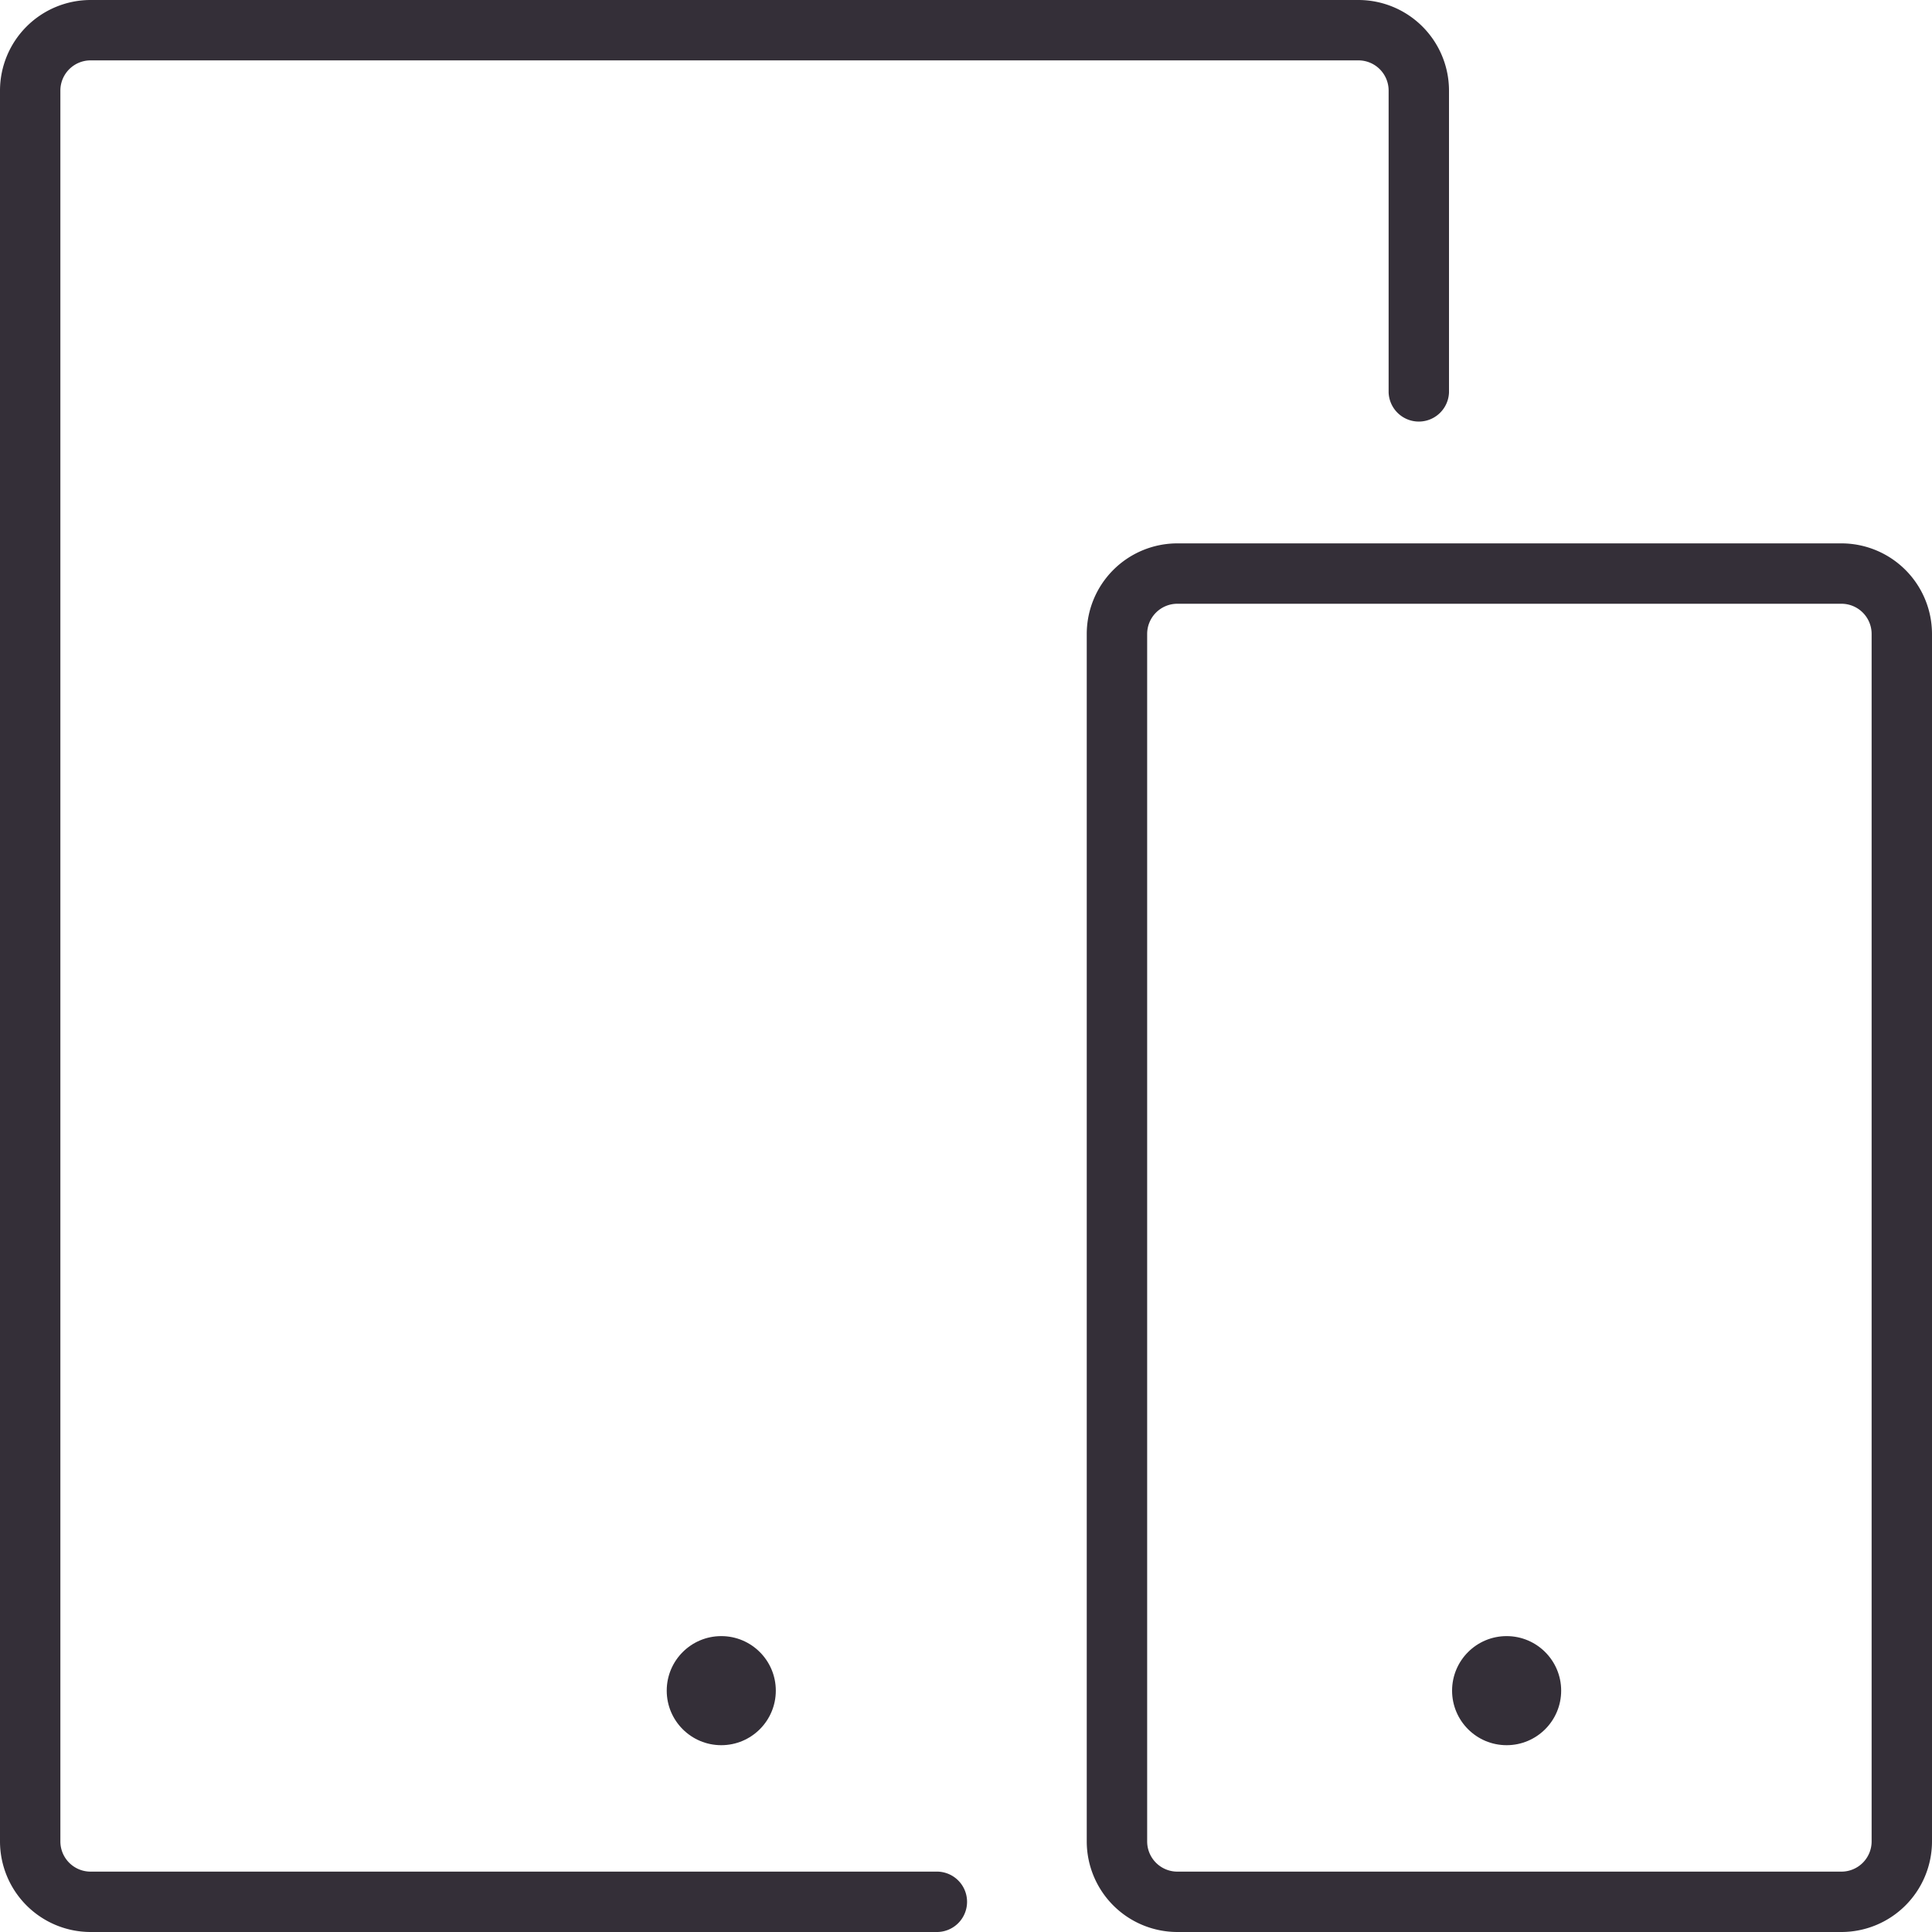 <svg xmlns="http://www.w3.org/2000/svg" width="52" height="52" viewBox="0 0 52 52"><path d="M2.437,52h22.75a.813.813,0,1,0,0-1.625H2.437a.813.813,0,0,1-.812-.812V2.437a.813.813,0,0,1,.812-.812H36.562a.813.813,0,0,1,.813.812v8.125a.813.813,0,0,0,1.625,0V2.437A2.44,2.44,0,0,0,36.562,0H2.437A2.44,2.44,0,0,0,0,2.437V49.562A2.44,2.44,0,0,0,2.437,52Z" fill="#342f38"/><path d="M18,11.437v32.5a2.44,2.44,0,0,0,2.438,2.438H38.312a2.44,2.44,0,0,0,2.438-2.438v-32.5A2.44,2.44,0,0,0,38.312,9H20.438A2.44,2.44,0,0,0,18,11.437Zm21.125,0v32.5a.813.813,0,0,1-.812.813H20.438a.813.813,0,0,1-.812-.813v-32.5a.813.813,0,0,1,.813-.812H38.312A.813.813,0,0,1,39.125,11.437Z" transform="translate(11.25 5.625)" fill="#342f38"/><circle cx="1.468" cy="1.468" r="1.468" transform="translate(17.945 44.036)" fill="#342f38"/><circle cx="1.468" cy="1.468" r="1.468" transform="translate(39.083 44.036)" fill="#342f38"/></svg>